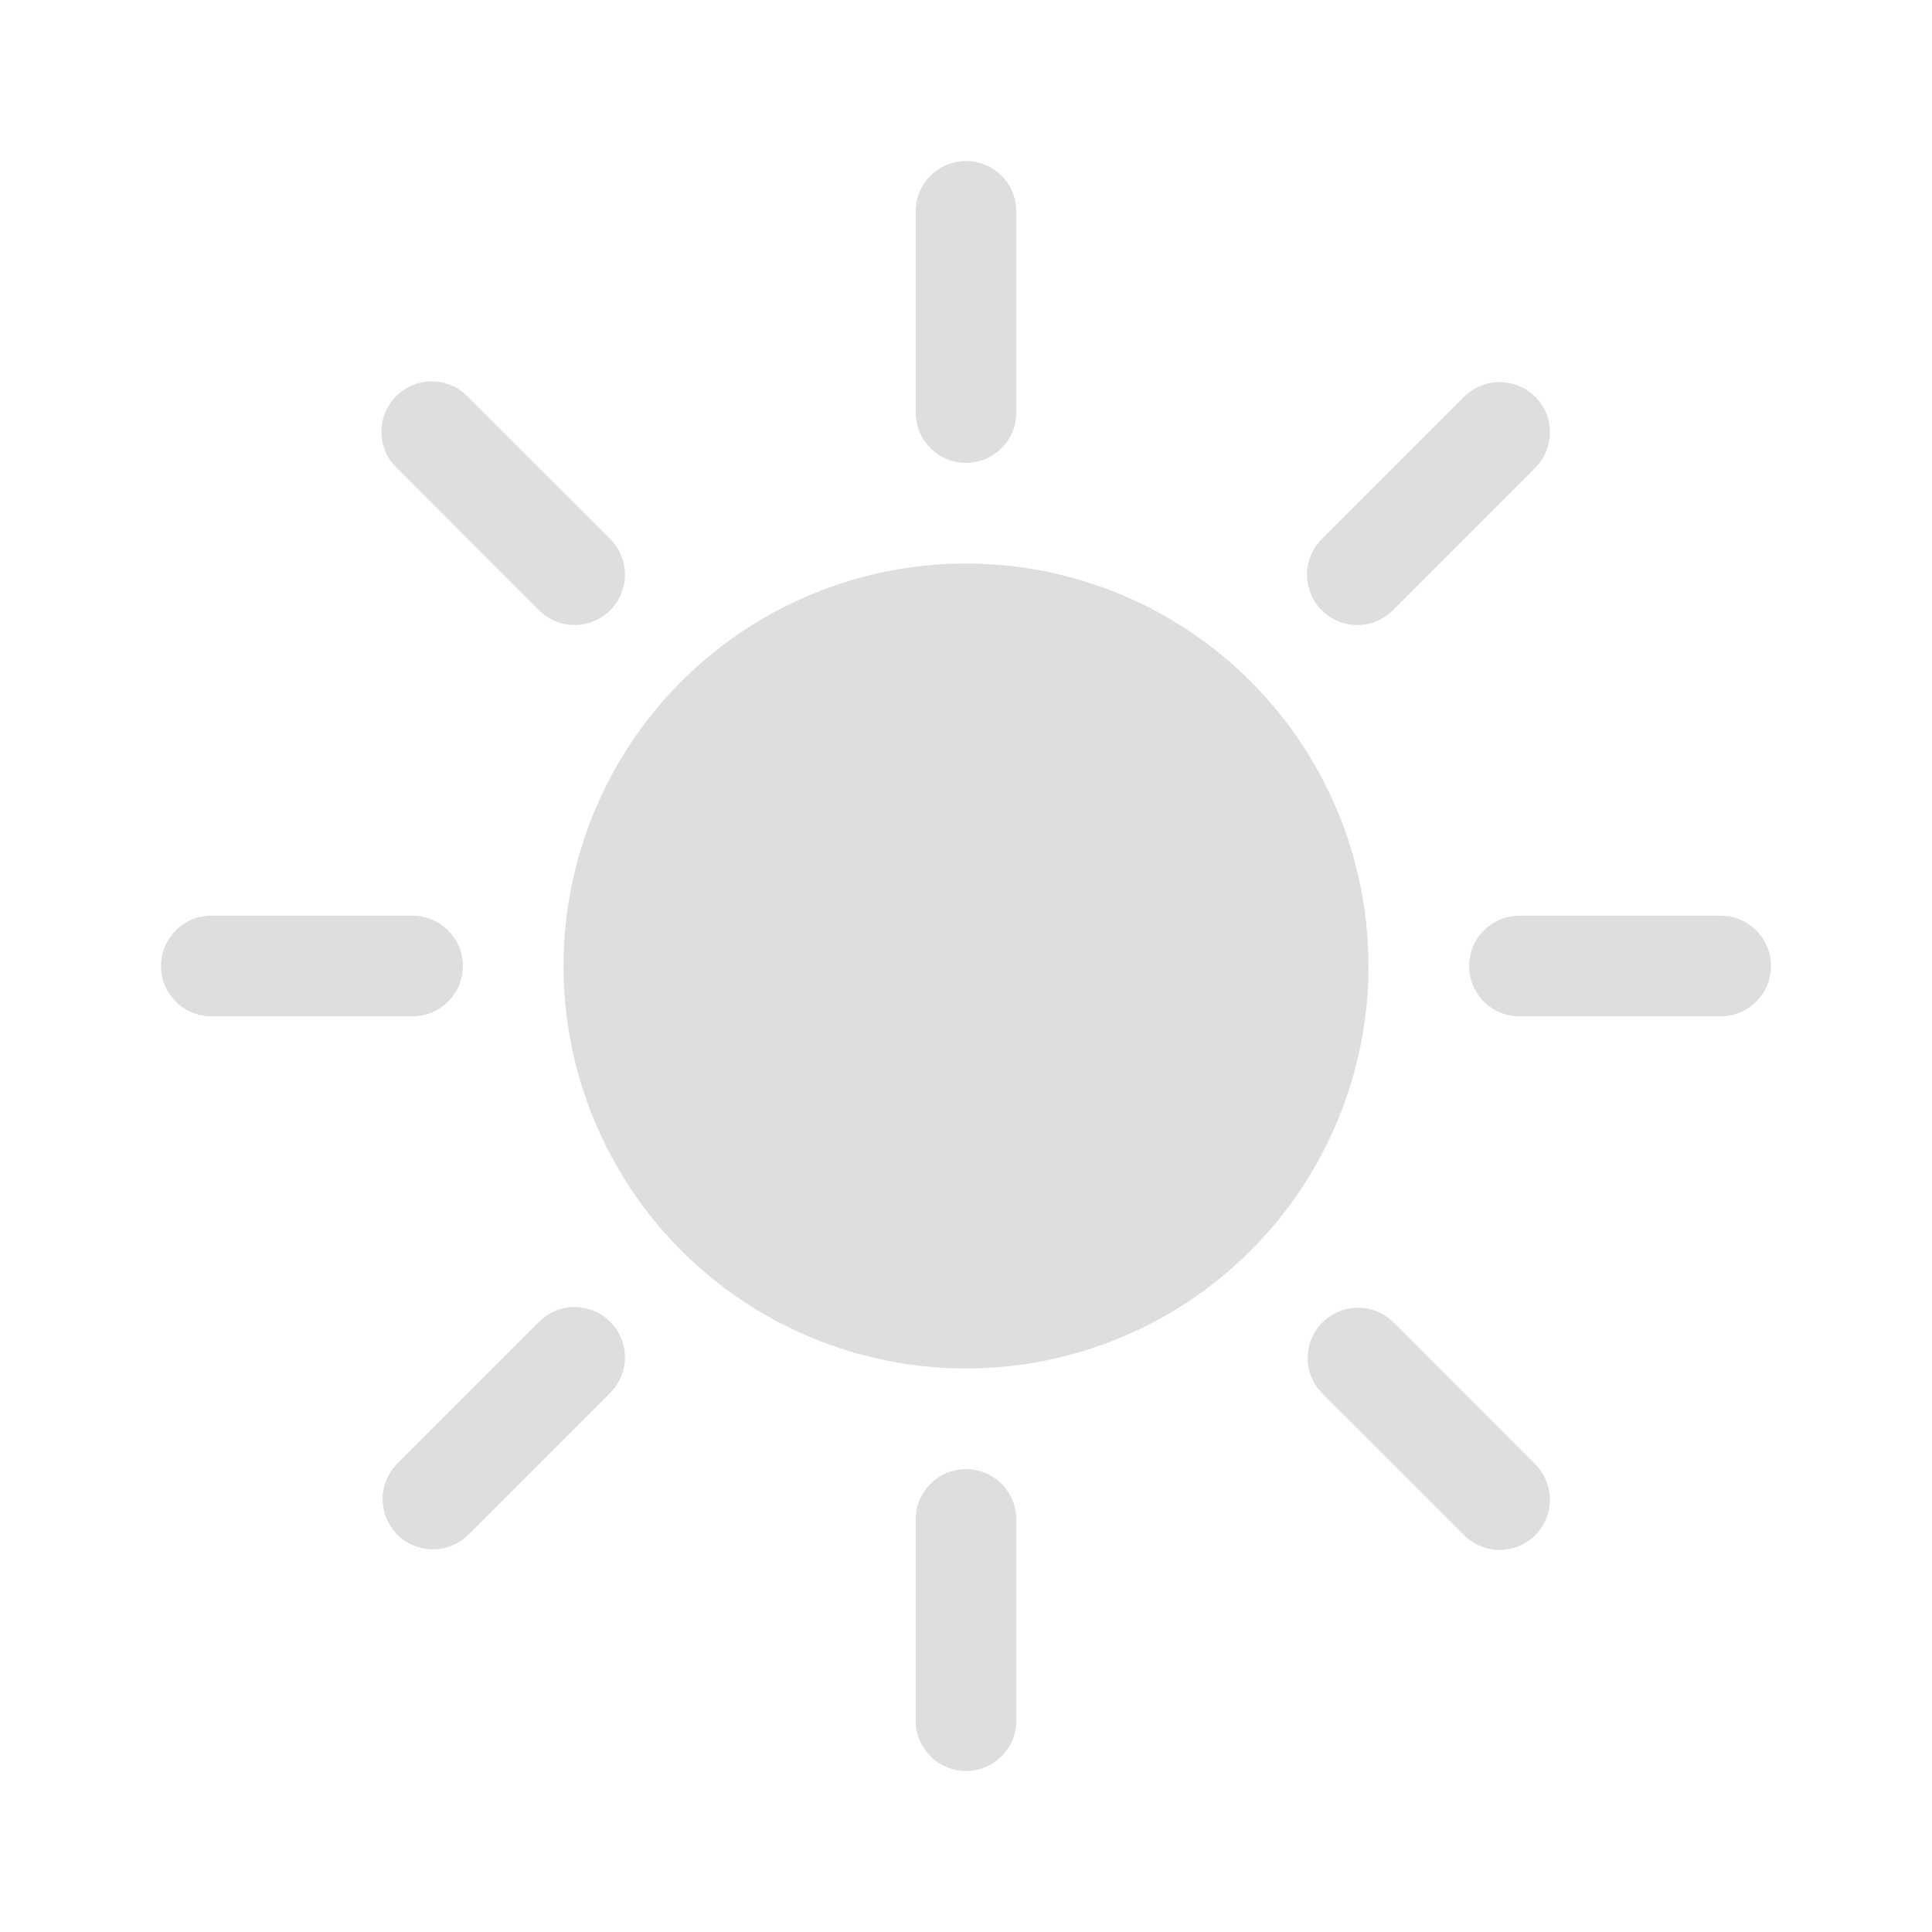 <svg width="24" height="24" viewBox="0 0 24 24" fill="none" xmlns="http://www.w3.org/2000/svg">
<path d="M12 17C13.326 17 14.598 16.473 15.536 15.536C16.473 14.598 17 13.326 17 12C17 10.674 16.473 9.402 15.536 8.464C14.598 7.527 13.326 7 12 7C10.674 7 9.402 7.527 8.464 8.464C7.527 9.402 7 10.674 7 12C7 13.326 7.527 14.598 8.464 15.536C9.402 16.473 10.674 17 12 17ZM12 2C12.166 2 12.325 2.066 12.442 2.183C12.559 2.3 12.625 2.459 12.625 2.625V5.125C12.625 5.291 12.559 5.45 12.442 5.567C12.325 5.684 12.166 5.75 12 5.75C11.834 5.75 11.675 5.684 11.558 5.567C11.441 5.45 11.375 5.291 11.375 5.125V2.625C11.375 2.459 11.441 2.3 11.558 2.183C11.675 2.066 11.834 2 12 2ZM12 18.25C12.166 18.25 12.325 18.316 12.442 18.433C12.559 18.55 12.625 18.709 12.625 18.875V21.375C12.625 21.541 12.559 21.7 12.442 21.817C12.325 21.934 12.166 22 12 22C11.834 22 11.675 21.934 11.558 21.817C11.441 21.7 11.375 21.541 11.375 21.375V18.875C11.375 18.709 11.441 18.55 11.558 18.433C11.675 18.316 11.834 18.25 12 18.25ZM22 12C22 12.166 21.934 12.325 21.817 12.442C21.7 12.559 21.541 12.625 21.375 12.625H18.875C18.709 12.625 18.55 12.559 18.433 12.442C18.316 12.325 18.25 12.166 18.25 12C18.25 11.834 18.316 11.675 18.433 11.558C18.55 11.441 18.709 11.375 18.875 11.375H21.375C21.541 11.375 21.7 11.441 21.817 11.558C21.934 11.675 22 11.834 22 12ZM5.75 12C5.75 12.166 5.684 12.325 5.567 12.442C5.45 12.559 5.291 12.625 5.125 12.625H2.625C2.459 12.625 2.3 12.559 2.183 12.442C2.066 12.325 2 12.166 2 12C2 11.834 2.066 11.675 2.183 11.558C2.3 11.441 2.459 11.375 2.625 11.375H5.125C5.291 11.375 5.45 11.441 5.567 11.558C5.684 11.675 5.75 11.834 5.75 12ZM19.071 4.929C19.188 5.046 19.254 5.205 19.254 5.371C19.254 5.536 19.188 5.695 19.071 5.812L17.304 7.581C17.246 7.639 17.177 7.685 17.101 7.717C17.025 7.748 16.944 7.764 16.861 7.764C16.696 7.764 16.537 7.698 16.419 7.581C16.361 7.523 16.315 7.454 16.284 7.378C16.253 7.302 16.236 7.22 16.236 7.138C16.237 6.972 16.303 6.813 16.42 6.696L18.188 4.929C18.305 4.812 18.464 4.746 18.629 4.746C18.795 4.746 18.954 4.812 19.071 4.929ZM7.58 16.42C7.697 16.537 7.763 16.696 7.763 16.862C7.763 17.028 7.697 17.186 7.58 17.304L5.812 19.071C5.695 19.185 5.537 19.248 5.373 19.247C5.209 19.245 5.052 19.18 4.936 19.064C4.82 18.948 4.755 18.791 4.753 18.627C4.752 18.463 4.815 18.305 4.929 18.188L6.696 16.42C6.813 16.303 6.972 16.237 7.138 16.237C7.304 16.237 7.463 16.303 7.58 16.42ZM19.071 19.071C18.954 19.188 18.795 19.254 18.629 19.254C18.464 19.254 18.305 19.188 18.188 19.071L16.42 17.304C16.306 17.186 16.243 17.028 16.245 16.864C16.246 16.7 16.312 16.544 16.428 16.428C16.544 16.312 16.7 16.246 16.864 16.245C17.028 16.243 17.186 16.306 17.304 16.42L19.071 18.188C19.188 18.305 19.254 18.464 19.254 18.629C19.254 18.795 19.188 18.954 19.071 19.071ZM7.58 7.581C7.463 7.698 7.304 7.764 7.138 7.764C6.972 7.764 6.813 7.698 6.696 7.581L4.929 5.812C4.869 5.755 4.821 5.686 4.789 5.61C4.756 5.533 4.739 5.451 4.738 5.368C4.737 5.285 4.753 5.203 4.784 5.126C4.816 5.049 4.862 4.98 4.921 4.921C4.98 4.862 5.049 4.816 5.126 4.784C5.203 4.753 5.285 4.737 5.368 4.738C5.451 4.739 5.533 4.756 5.61 4.789C5.686 4.821 5.755 4.869 5.812 4.929L7.58 6.696C7.638 6.754 7.684 6.823 7.716 6.899C7.747 6.975 7.764 7.057 7.764 7.139C7.764 7.221 7.747 7.302 7.716 7.378C7.684 7.454 7.638 7.523 7.58 7.581Z" fill="#DEDEDE"/>
</svg>
